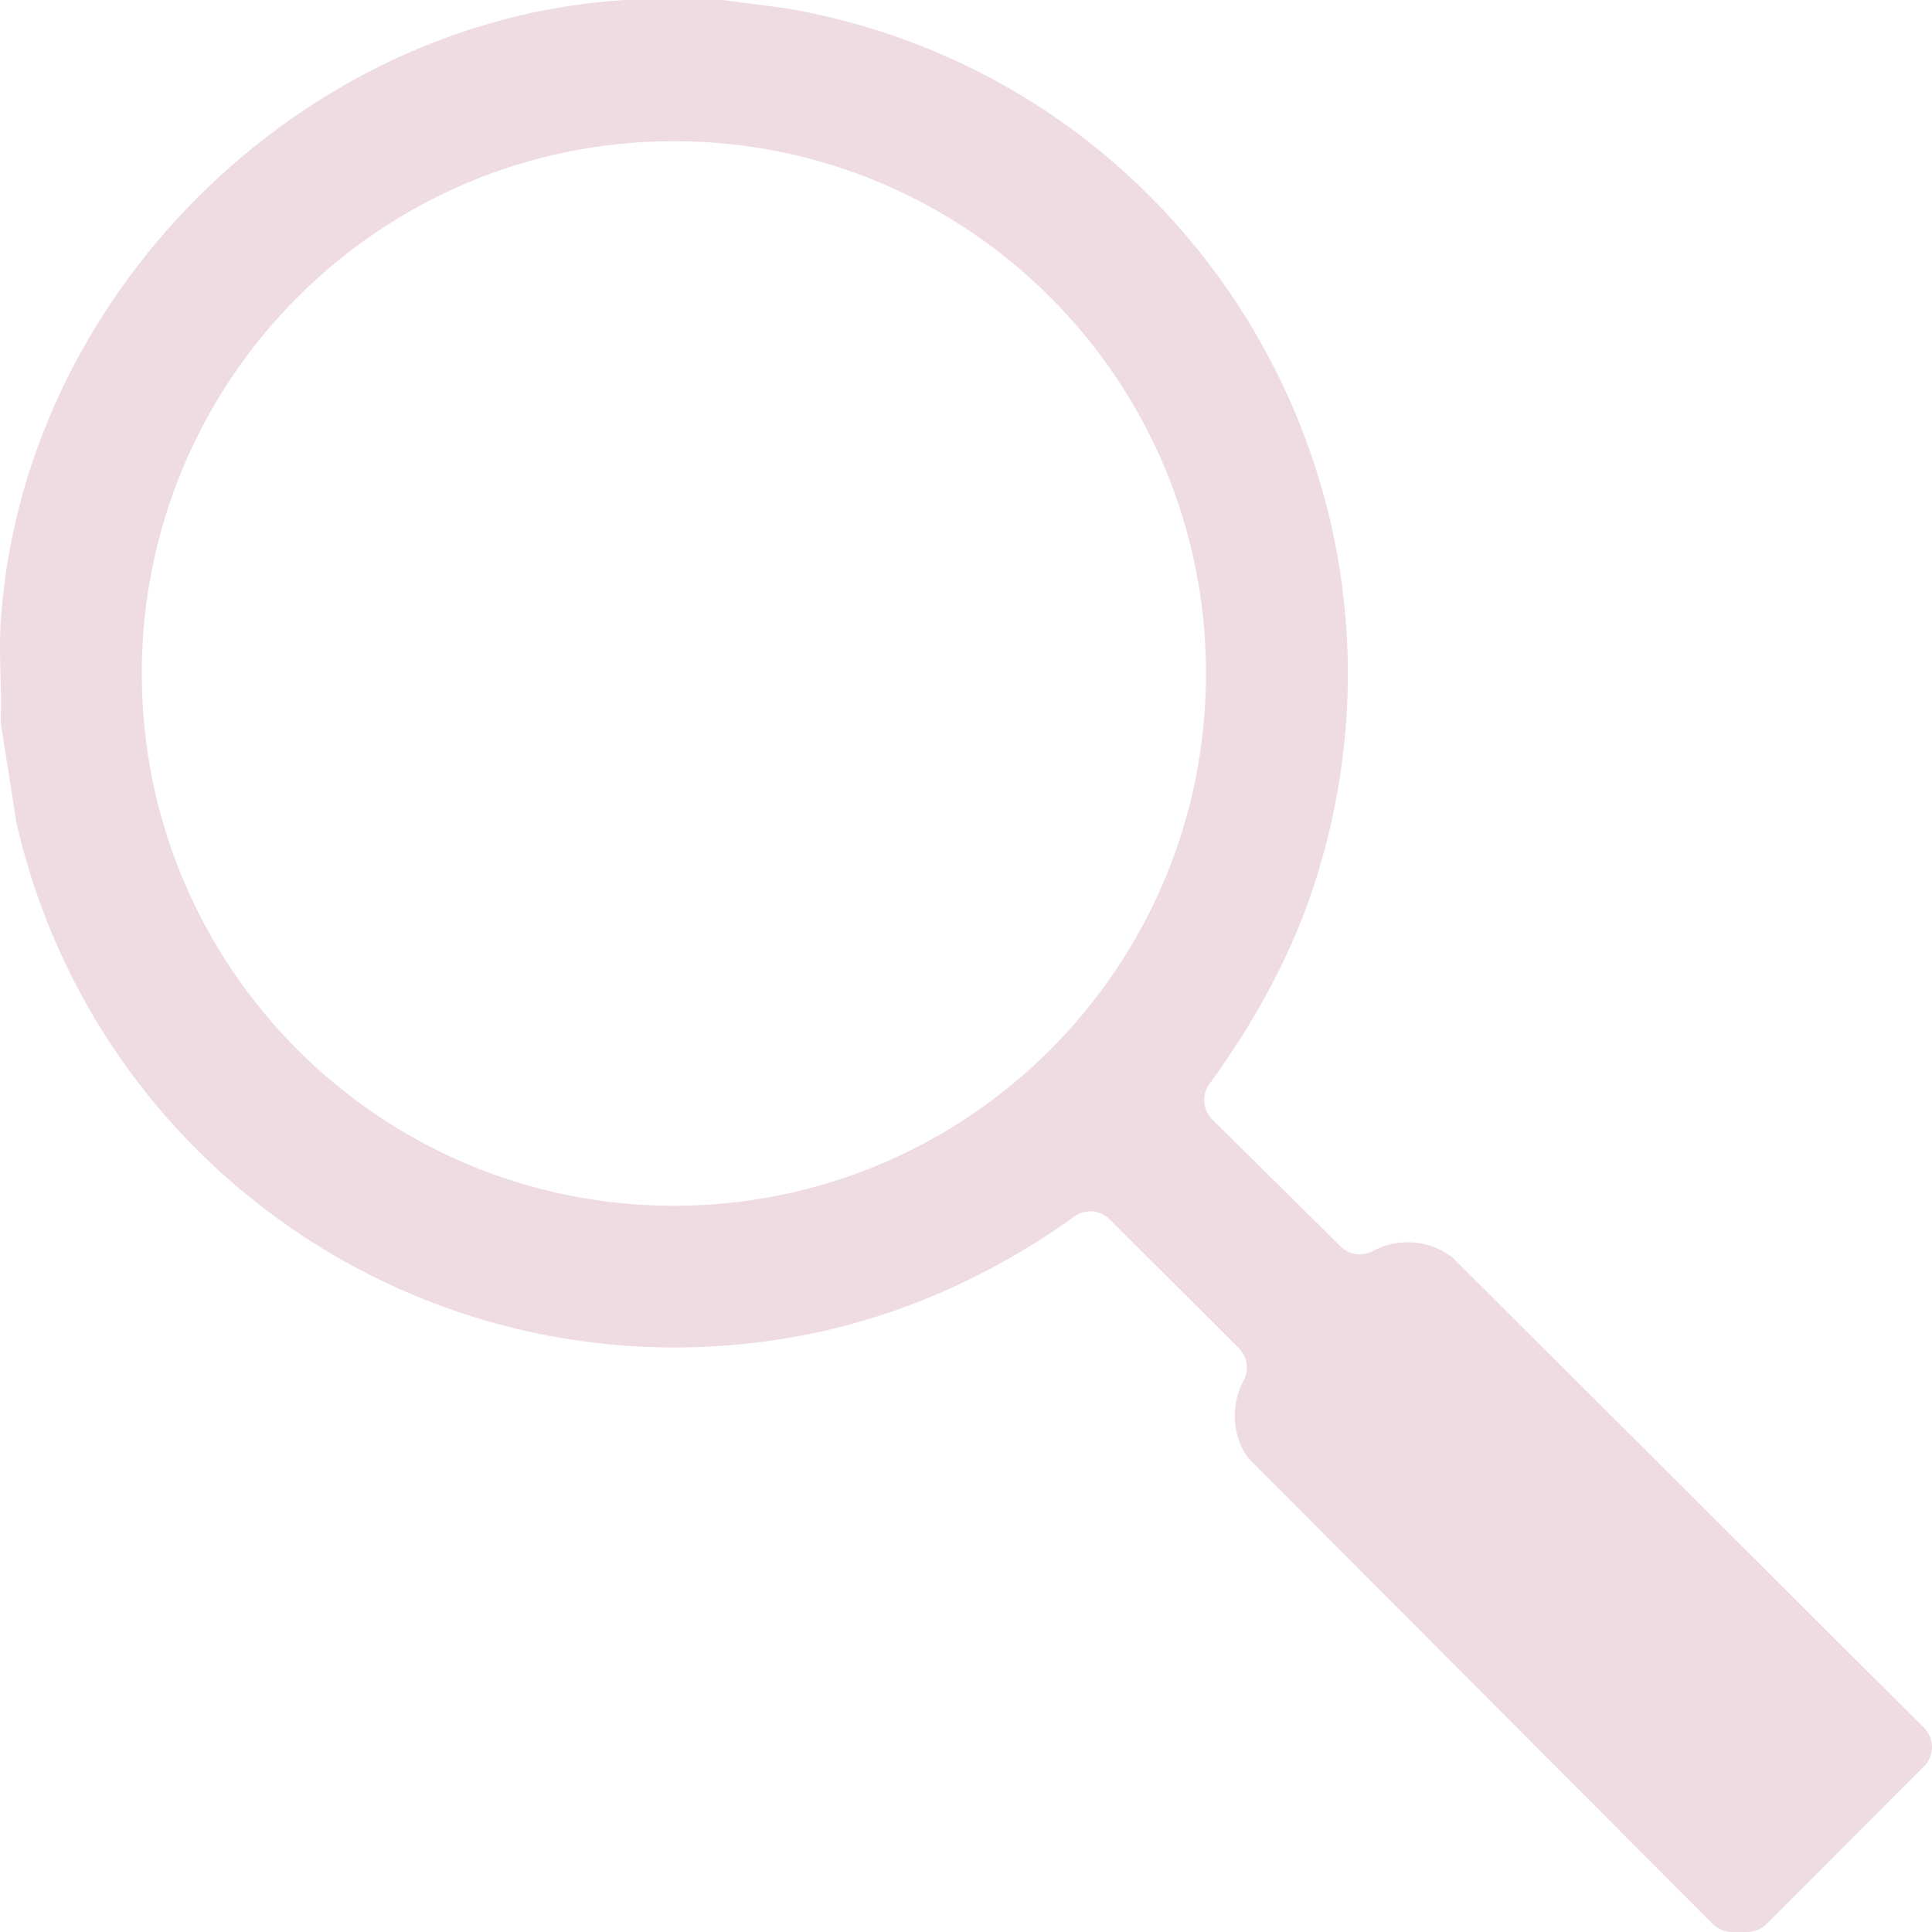 <?xml version="1.0" encoding="UTF-8"?>
<svg id="Layer_1" data-name="Layer 1" xmlns="http://www.w3.org/2000/svg" viewBox="0 0 768 768">
  <defs>
    <style>
      .cls-1 {
        fill: #efdbe2;
      }
    </style>
  </defs>
  <path class="cls-1" d="M286.45,0c.47,0,.94.03,1.41.09l24.5,3.2c160.08,27.36,259.77,189.11,210.99,345.48-9.26,29.69-24.32,57.09-42.56,82.09-3.18,4.35-2.73,10.36,1.1,14.15l51.09,50.53c3.41,3.38,8.6,3.98,12.83,1.71,9.74-5.21,22.09-4.53,31.15,2.32.39.29.75.62,1.1.97l186.75,186.28c2.04,2.04,3.19,4.8,3.19,7.69h0c0,2.88-1.14,5.64-3.18,7.67l-62.62,62.64c-2.04,2.04-4.8,3.18-7.68,3.18h-5.99c-2.88,0-5.65-1.15-7.69-3.19l-184.08-184.64c-.45-.45-.87-.93-1.22-1.45-5.94-8.76-6.17-20.85-1.15-30.05,2.28-4.18,1.44-9.38-1.93-12.74l-51.36-51.25c-3.75-3.74-9.67-4.24-13.97-1.14-33.25,23.96-71.35,40.86-111.95,47.99C173.65,556.35,38.82,466.69,6.65,327.6c-.06-.28-.12-.55-.16-.83L.41,288.03c-.11-.68-.14-1.37-.12-2.06.47-12.49-.81-25.59-.04-37.97C8.25,118.43,118.41,8.36,247.78.02c.26-.02.51-.02.77-.02h37.9ZM479.4,267.72c0-116.86-94.7-211.59-211.52-211.59S56.36,150.86,56.36,267.72s94.7,211.59,211.52,211.59,211.52-94.73,211.52-211.59Z"/>
</svg>